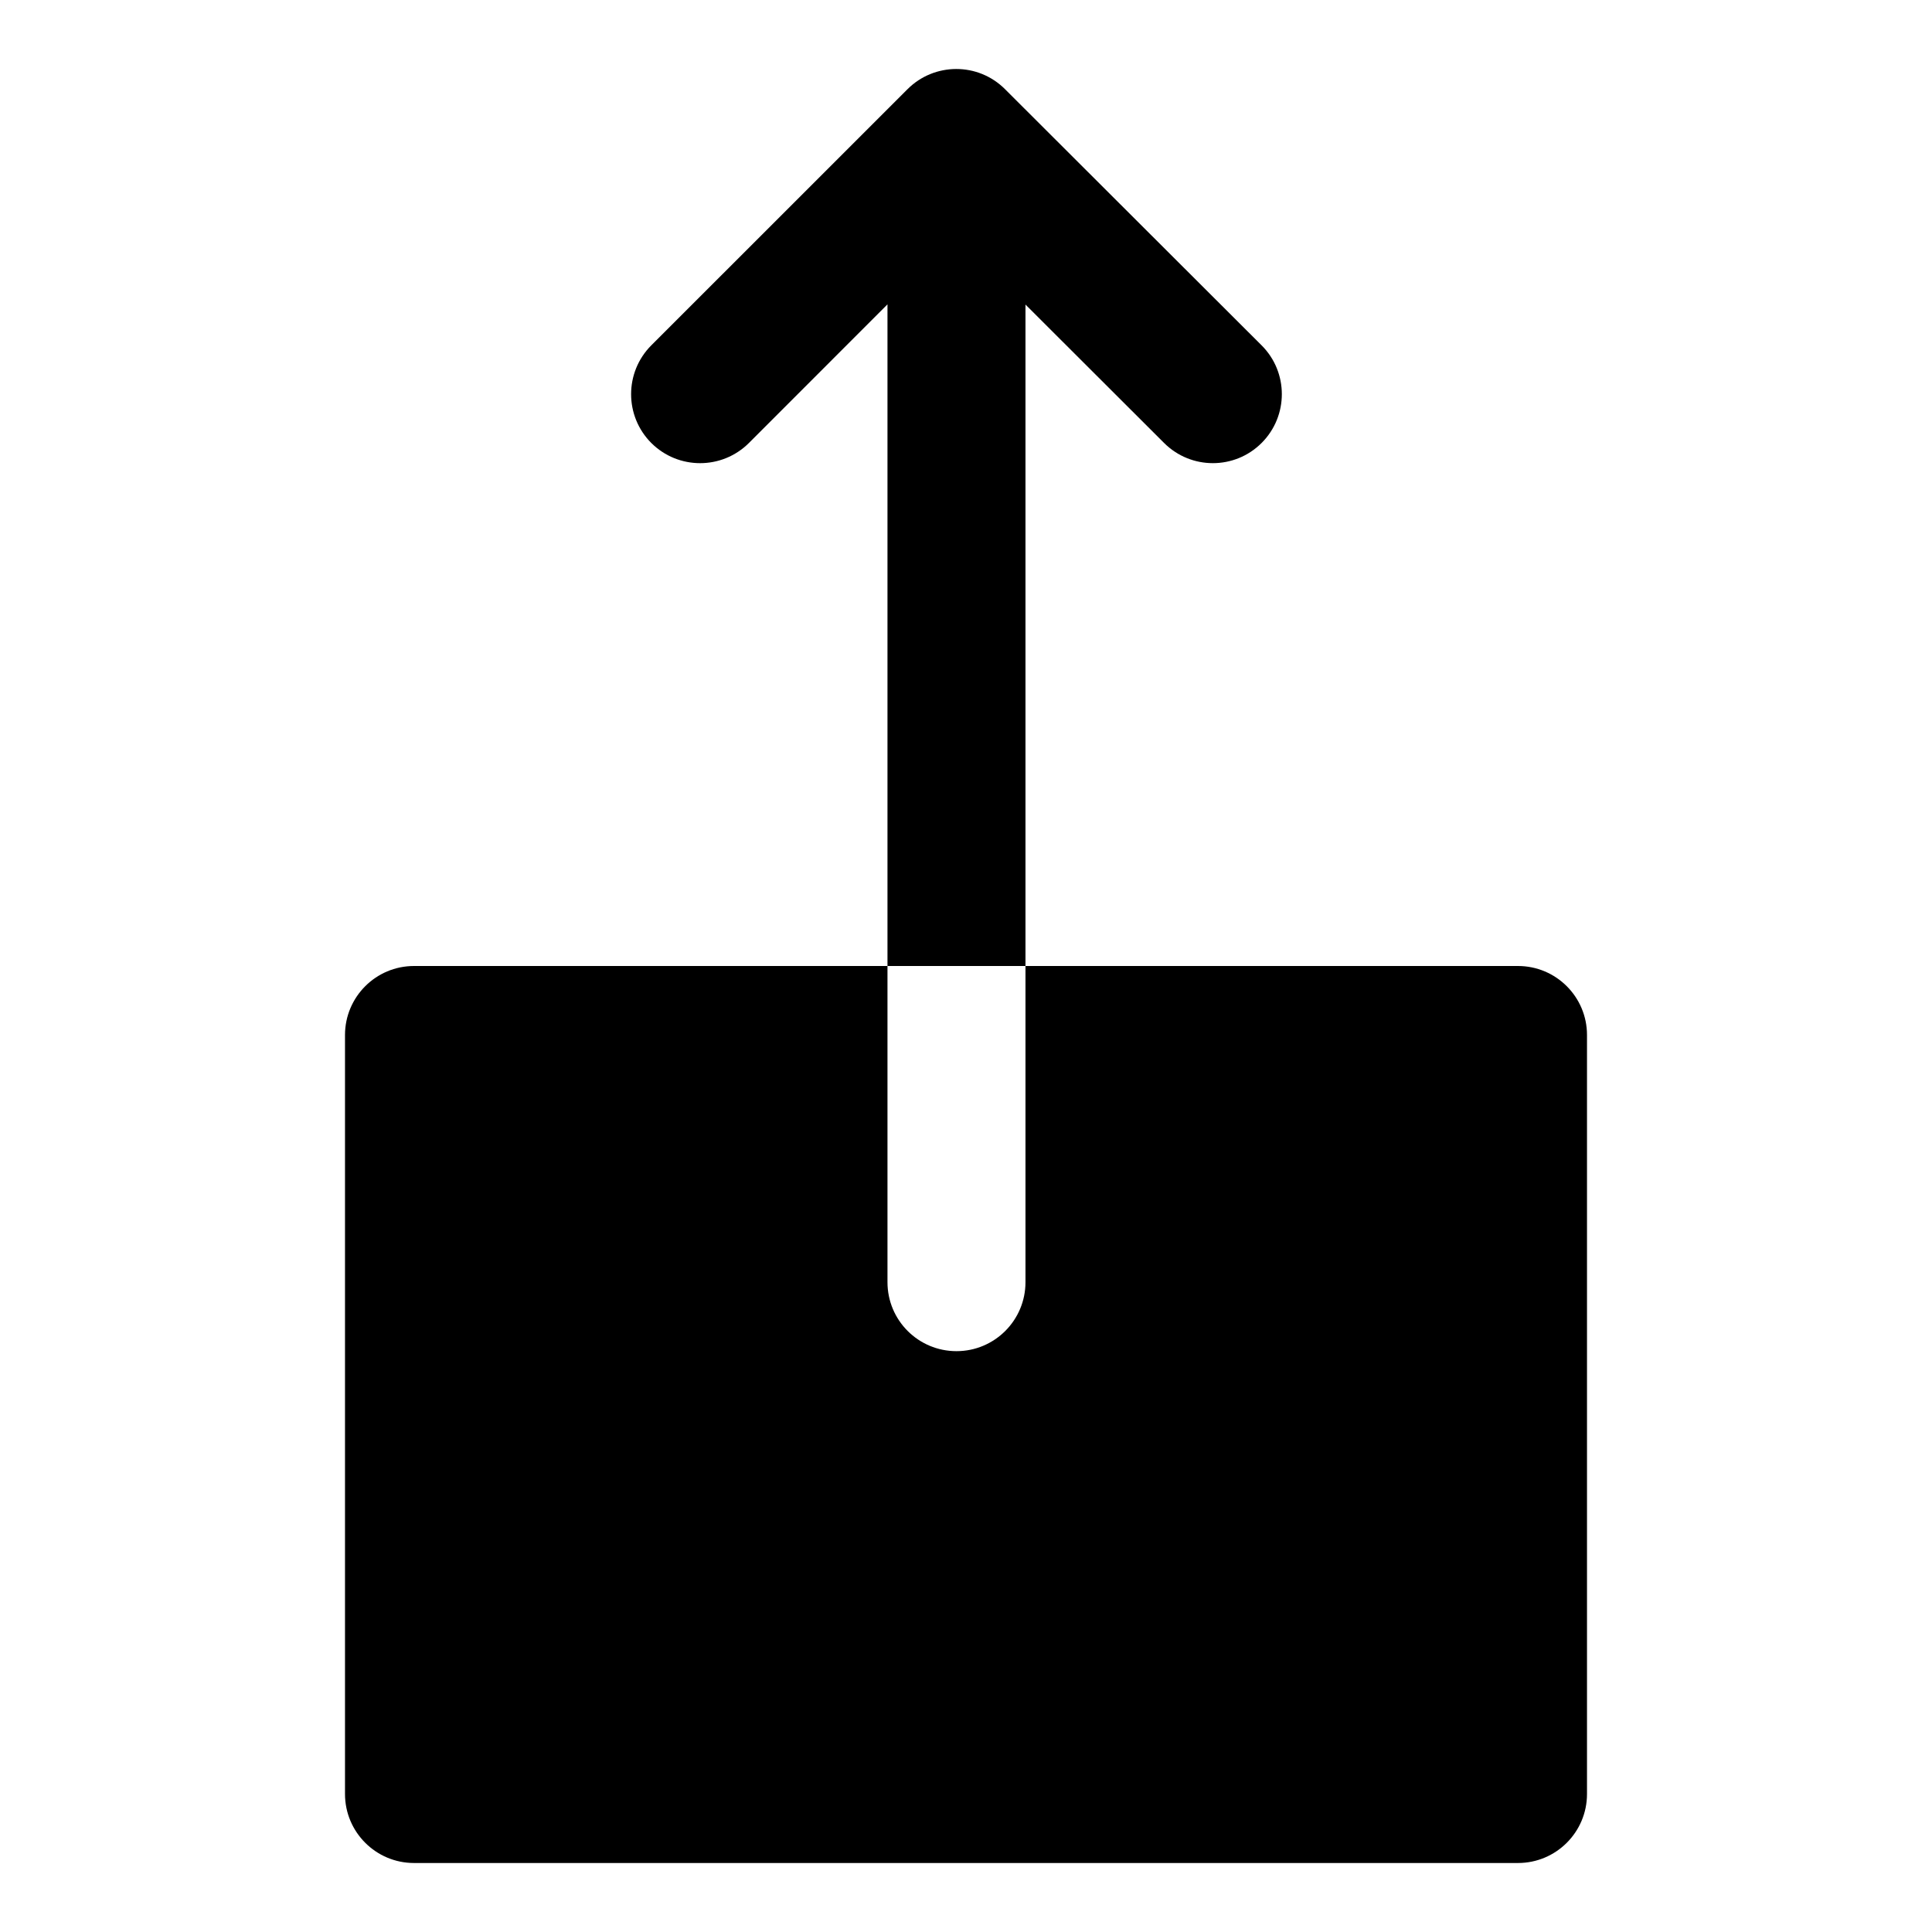 <svg width="28" height="28" viewBox="0 0 28 28" fill="none" xmlns="http://www.w3.org/2000/svg">
<path fill-rule="evenodd" clip-rule="evenodd" d="M9.439 5.005C9.049 5.396 9.049 6.029 9.439 6.42C9.83 6.81 10.463 6.81 10.854 6.42L12.862 4.411L12.862 14H6C5.448 14 5 14.448 5 15L5 26C5 26.552 5.448 27 6 27L22 27C22.552 27 23 26.552 23 26V15C23 14.448 22.552 14 22 14H14.862L14.862 18.582C14.862 19.135 14.414 19.582 13.862 19.582C13.309 19.582 12.862 19.135 12.862 18.582L12.862 14L14.862 14L14.862 4.414L16.871 6.42C17.262 6.81 17.895 6.81 18.285 6.419C18.675 6.028 18.675 5.395 18.284 5.005L14.565 1.292C14.175 0.902 13.542 0.903 13.152 1.293L9.439 5.005Z" fill="black"/>
</svg>
